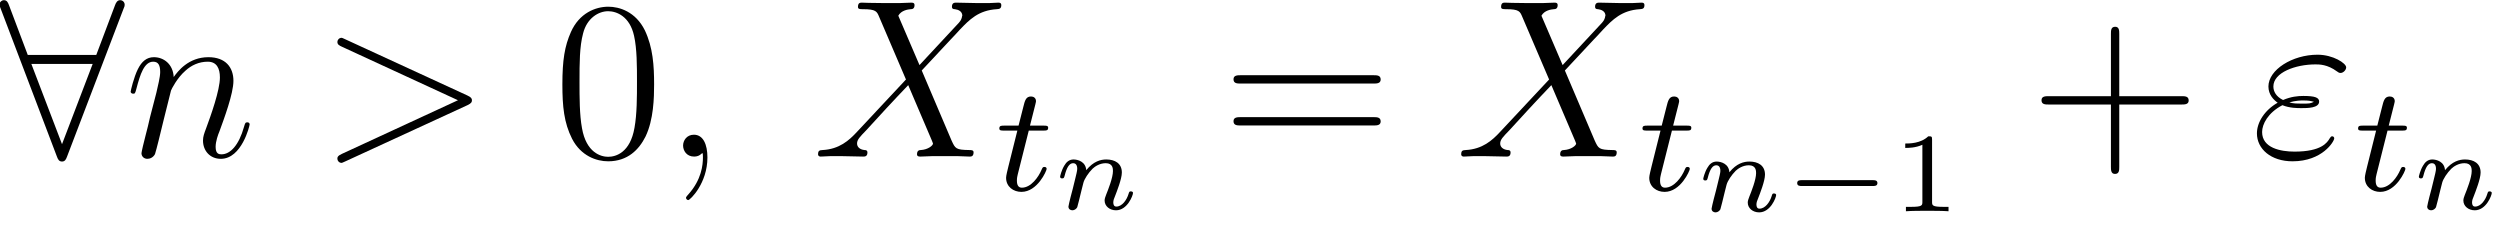 <?xml version='1.0' encoding='ISO-8859-1'?>
<!DOCTYPE svg PUBLIC "-//W3C//DTD SVG 1.1//EN" "http://www.w3.org/Graphics/SVG/1.1/DTD/svg11.dtd">
<!-- This file was generated by dvisvgm 1.2.2 (x86_64-pc-linux-gnu) -->
<!-- Fri Mar 10 15:16:11 2017 -->
<svg height='12.033pt' version='1.1' viewBox='127.483 -12.686 132.58 12.033' width='132.58pt' xmlns='http://www.w3.org/2000/svg' xmlns:xlink='http://www.w3.org/1999/xlink'>
<defs>
<path d='M6.612 -7.872C6.672 -8.004 6.672 -8.028 6.672 -8.088C6.672 -8.208 6.576 -8.328 6.432 -8.328C6.276 -8.328 6.204 -8.184 6.156 -8.052L5.16 -5.412H1.512L0.516 -8.052C0.456 -8.22 0.396 -8.328 0.24 -8.328C0.12 -8.328 0 -8.208 0 -8.088C0 -8.064 0 -8.04 0.072 -7.872L3.06 -0.012C3.12 0.156 3.18 0.264 3.336 0.264C3.504 0.264 3.552 0.132 3.6 0.012L6.612 -7.872ZM1.704 -4.932H4.968L3.336 -0.66L1.704 -4.932Z' id='g0-56'/>
<path d='M1.668 -2.736C2.052 -2.58 2.46 -2.58 2.688 -2.58C3 -2.58 3.624 -2.58 3.624 -2.928C3.624 -3.144 3.396 -3.228 2.784 -3.228C2.484 -3.228 2.124 -3.192 1.704 -3.012C1.332 -3.192 1.188 -3.468 1.188 -3.732C1.188 -4.476 2.364 -4.908 3.432 -4.908C3.636 -4.908 4.068 -4.908 4.572 -4.536C4.644 -4.488 4.68 -4.452 4.764 -4.452C4.908 -4.452 5.064 -4.608 5.064 -4.752C5.064 -4.968 4.368 -5.424 3.54 -5.424C2.196 -5.424 0.924 -4.62 0.924 -3.732C0.924 -3.288 1.212 -3.012 1.416 -2.868C0.72 -2.472 0.312 -1.824 0.312 -1.236C0.312 -0.408 1.056 0.252 2.208 0.252C3.792 0.252 4.428 -0.804 4.428 -0.972C4.428 -1.032 4.38 -1.08 4.32 -1.08S4.236 -1.044 4.188 -0.972C4.056 -0.744 3.744 -0.264 2.316 -0.264C1.572 -0.264 0.588 -0.456 0.588 -1.308C0.588 -1.716 0.888 -2.328 1.668 -2.736ZM2.04 -2.88C2.364 -2.988 2.676 -2.988 2.76 -2.988C3.096 -2.988 3.156 -2.964 3.348 -2.916C3.144 -2.82 3.12 -2.82 2.688 -2.82C2.472 -2.82 2.28 -2.82 2.04 -2.88Z' id='g1-34'/>
<path d='M2.34 0.048C2.34 -0.648 2.112 -1.164 1.62 -1.164C1.236 -1.164 1.044 -0.852 1.044 -0.588S1.224 0 1.632 0C1.788 0 1.92 -0.048 2.028 -0.156C2.052 -0.18 2.064 -0.18 2.076 -0.18C2.1 -0.18 2.1 -0.012 2.1 0.048C2.1 0.444 2.028 1.224 1.332 2.004C1.2 2.148 1.2 2.172 1.2 2.196C1.2 2.256 1.26 2.316 1.32 2.316C1.416 2.316 2.34 1.428 2.34 0.048Z' id='g1-59'/>
<path d='M7.908 -2.736C8.136 -2.844 8.148 -2.916 8.148 -3C8.148 -3.072 8.124 -3.156 7.908 -3.252L1.416 -6.24C1.26 -6.312 1.236 -6.324 1.212 -6.324C1.068 -6.324 0.984 -6.204 0.984 -6.108C0.984 -5.964 1.08 -5.916 1.236 -5.844L7.404 -3L1.224 -0.144C0.984 -0.036 0.984 0.048 0.984 0.12C0.984 0.216 1.068 0.336 1.212 0.336C1.236 0.336 1.248 0.324 1.416 0.252L7.908 -2.736Z' id='g1-62'/>
<path d='M5.7 -4.872L4.572 -7.5C4.728 -7.788 5.088 -7.836 5.232 -7.848C5.304 -7.848 5.436 -7.86 5.436 -8.064C5.436 -8.196 5.328 -8.196 5.256 -8.196C5.052 -8.196 4.812 -8.172 4.608 -8.172H3.912C3.18 -8.172 2.652 -8.196 2.64 -8.196C2.544 -8.196 2.424 -8.196 2.424 -7.968C2.424 -7.848 2.532 -7.848 2.688 -7.848C3.384 -7.848 3.432 -7.728 3.552 -7.44L4.98 -4.104L2.376 -1.32C1.944 -0.852 1.428 -0.396 0.54 -0.348C0.396 -0.336 0.3 -0.336 0.3 -0.12C0.3 -0.084 0.312 0 0.444 0C0.612 0 0.792 -0.024 0.96 -0.024H1.524C1.908 -0.024 2.328 0 2.7 0C2.784 0 2.928 0 2.928 -0.216C2.928 -0.336 2.844 -0.348 2.772 -0.348C2.532 -0.372 2.376 -0.504 2.376 -0.696C2.376 -0.9 2.52 -1.044 2.868 -1.404L3.936 -2.568C4.2 -2.844 4.836 -3.54 5.1 -3.804L6.36 -0.852C6.372 -0.828 6.42 -0.708 6.42 -0.696C6.42 -0.588 6.156 -0.372 5.772 -0.348C5.7 -0.348 5.568 -0.336 5.568 -0.12C5.568 0 5.688 0 5.748 0C5.952 0 6.192 -0.024 6.396 -0.024H7.716C7.932 -0.024 8.16 0 8.364 0C8.448 0 8.58 0 8.58 -0.228C8.58 -0.348 8.46 -0.348 8.352 -0.348C7.632 -0.36 7.608 -0.42 7.404 -0.864L5.82 -4.584L7.344 -6.216C7.464 -6.336 7.74 -6.636 7.848 -6.756C8.364 -7.296 8.844 -7.788 9.816 -7.848C9.936 -7.86 10.056 -7.86 10.056 -8.064C10.056 -8.196 9.948 -8.196 9.9 -8.196C9.732 -8.196 9.552 -8.172 9.384 -8.172H8.832C8.448 -8.172 8.028 -8.196 7.656 -8.196C7.572 -8.196 7.428 -8.196 7.428 -7.98C7.428 -7.86 7.512 -7.848 7.584 -7.848C7.776 -7.824 7.98 -7.728 7.98 -7.5L7.968 -7.476C7.956 -7.392 7.932 -7.272 7.8 -7.128L5.7 -4.872Z' id='g1-88'/>
<path d='M2.472 -3.516C2.496 -3.588 2.796 -4.188 3.24 -4.572C3.552 -4.86 3.96 -5.052 4.428 -5.052C4.908 -5.052 5.076 -4.692 5.076 -4.212C5.076 -3.528 4.584 -2.16 4.344 -1.512C4.236 -1.224 4.176 -1.068 4.176 -0.852C4.176 -0.312 4.548 0.12 5.124 0.12C6.24 0.12 6.66 -1.644 6.66 -1.716C6.66 -1.776 6.612 -1.824 6.54 -1.824C6.432 -1.824 6.42 -1.788 6.36 -1.584C6.084 -0.6 5.628 -0.12 5.16 -0.12C5.04 -0.12 4.848 -0.132 4.848 -0.516C4.848 -0.816 4.98 -1.176 5.052 -1.344C5.292 -2.004 5.796 -3.348 5.796 -4.032C5.796 -4.752 5.376 -5.292 4.464 -5.292C3.396 -5.292 2.832 -4.536 2.616 -4.236C2.58 -4.92 2.088 -5.292 1.56 -5.292C1.176 -5.292 0.912 -5.064 0.708 -4.656C0.492 -4.224 0.324 -3.504 0.324 -3.456S0.372 -3.348 0.456 -3.348C0.552 -3.348 0.564 -3.36 0.636 -3.636C0.828 -4.368 1.044 -5.052 1.524 -5.052C1.8 -5.052 1.896 -4.86 1.896 -4.5C1.896 -4.236 1.776 -3.768 1.692 -3.396L1.356 -2.1C1.308 -1.872 1.176 -1.332 1.116 -1.116C1.032 -0.804 0.9 -0.24 0.9 -0.18C0.9 -0.012 1.032 0.12 1.212 0.12C1.356 0.12 1.524 0.048 1.62 -0.132C1.644 -0.192 1.752 -0.612 1.812 -0.852L2.076 -1.932L2.472 -3.516Z' id='g1-110'/>
<path d='M4.788 -2.772H8.1C8.268 -2.772 8.484 -2.772 8.484 -2.988C8.484 -3.216 8.28 -3.216 8.1 -3.216H4.788V-6.528C4.788 -6.696 4.788 -6.912 4.572 -6.912C4.344 -6.912 4.344 -6.708 4.344 -6.528V-3.216H1.032C0.864 -3.216 0.648 -3.216 0.648 -3C0.648 -2.772 0.852 -2.772 1.032 -2.772H4.344V0.54C4.344 0.708 4.344 0.924 4.56 0.924C4.788 0.924 4.788 0.72 4.788 0.54V-2.772Z' id='g2-43'/>
<path d='M5.376 -3.84C5.376 -4.836 5.316 -5.808 4.884 -6.72C4.392 -7.716 3.528 -7.98 2.94 -7.98C2.244 -7.98 1.392 -7.632 0.948 -6.636C0.612 -5.88 0.492 -5.136 0.492 -3.84C0.492 -2.676 0.576 -1.8 1.008 -0.948C1.476 -0.036 2.304 0.252 2.928 0.252C3.972 0.252 4.572 -0.372 4.92 -1.068C5.352 -1.968 5.376 -3.144 5.376 -3.84ZM2.928 0.012C2.544 0.012 1.764 -0.204 1.536 -1.512C1.404 -2.232 1.404 -3.144 1.404 -3.984C1.404 -4.968 1.404 -5.856 1.596 -6.564C1.8 -7.368 2.412 -7.74 2.928 -7.74C3.384 -7.74 4.08 -7.464 4.308 -6.432C4.464 -5.748 4.464 -4.8 4.464 -3.984C4.464 -3.18 4.464 -2.268 4.332 -1.536C4.104 -0.216 3.348 0.012 2.928 0.012Z' id='g2-48'/>
<path d='M8.1 -3.888C8.268 -3.888 8.484 -3.888 8.484 -4.104C8.484 -4.332 8.28 -4.332 8.1 -4.332H1.032C0.864 -4.332 0.648 -4.332 0.648 -4.116C0.648 -3.888 0.852 -3.888 1.032 -3.888H8.1ZM8.1 -1.656C8.268 -1.656 8.484 -1.656 8.484 -1.872C8.484 -2.1 8.28 -2.1 8.1 -2.1H1.032C0.864 -2.1 0.648 -2.1 0.648 -1.884C0.648 -1.656 0.852 -1.656 1.032 -1.656H8.1Z' id='g2-61'/>
<path d='M1.768 -3.184H2.552C2.704 -3.184 2.8 -3.184 2.8 -3.336C2.8 -3.448 2.696 -3.448 2.56 -3.448H1.832L2.12 -4.584C2.152 -4.704 2.152 -4.744 2.152 -4.752C2.152 -4.92 2.024 -5 1.888 -5C1.616 -5 1.56 -4.784 1.472 -4.424L1.224 -3.448H0.456C0.304 -3.448 0.2 -3.448 0.2 -3.296C0.2 -3.184 0.304 -3.184 0.44 -3.184H1.16L0.68 -1.264C0.632 -1.064 0.56 -0.784 0.56 -0.672C0.56 -0.192 0.952 0.08 1.376 0.08C2.232 0.08 2.72 -1.048 2.72 -1.144C2.72 -1.232 2.648 -1.248 2.6 -1.248C2.512 -1.248 2.504 -1.216 2.448 -1.096C2.288 -0.712 1.888 -0.144 1.4 -0.144C1.232 -0.144 1.136 -0.256 1.136 -0.52C1.136 -0.672 1.16 -0.76 1.184 -0.864L1.768 -3.184Z' id='g3-116'/>
<path d='M1.758 -2.076C1.728 -2.532 1.308 -2.646 1.08 -2.646S0.696 -2.508 0.588 -2.316C0.438 -2.07 0.366 -1.752 0.366 -1.728C0.366 -1.662 0.42 -1.638 0.474 -1.638C0.57 -1.638 0.576 -1.68 0.606 -1.776C0.726 -2.256 0.87 -2.448 1.062 -2.448C1.278 -2.448 1.278 -2.202 1.278 -2.142C1.278 -2.046 1.218 -1.806 1.176 -1.638C1.134 -1.476 1.074 -1.23 1.044 -1.098C1.002 -0.948 0.966 -0.792 0.924 -0.642C0.882 -0.474 0.81 -0.174 0.81 -0.138C0.81 -0.006 0.912 0.06 1.02 0.06S1.23 -0.012 1.278 -0.102C1.29 -0.138 1.344 -0.348 1.374 -0.468L1.506 -1.008C1.548 -1.164 1.572 -1.272 1.608 -1.41C1.662 -1.614 1.872 -1.932 2.094 -2.154C2.214 -2.268 2.472 -2.448 2.796 -2.448C3.18 -2.448 3.18 -2.142 3.18 -2.028C3.18 -1.674 2.922 -1.032 2.814 -0.762C2.778 -0.66 2.736 -0.564 2.736 -0.462C2.736 -0.156 3.012 0.06 3.342 0.06C3.948 0.06 4.248 -0.732 4.248 -0.864C4.248 -0.876 4.242 -0.948 4.134 -0.948C4.05 -0.948 4.044 -0.918 4.008 -0.804C3.912 -0.486 3.666 -0.138 3.36 -0.138C3.246 -0.138 3.198 -0.228 3.198 -0.354C3.198 -0.474 3.24 -0.576 3.294 -0.702C3.384 -0.936 3.654 -1.614 3.654 -1.95C3.654 -2.442 3.282 -2.646 2.826 -2.646C2.526 -2.646 2.142 -2.55 1.758 -2.076Z' id='g4-110'/>
<path d='M4.776 -1.344C4.872 -1.344 5.022 -1.344 5.022 -1.5S4.872 -1.656 4.776 -1.656H0.996C0.9 -1.656 0.75 -1.656 0.75 -1.5S0.9 -1.344 0.996 -1.344H4.776Z' id='g5-0'/>
<path d='M2.154 -3.81C2.154 -3.99 2.13 -3.99 1.95 -3.99C1.554 -3.606 0.942 -3.606 0.726 -3.606V-3.372C0.882 -3.372 1.278 -3.372 1.638 -3.54V-0.51C1.638 -0.312 1.638 -0.234 1.02 -0.234H0.762V0C1.092 -0.024 1.56 -0.024 1.896 -0.024S2.7 -0.024 3.03 0V-0.234H2.772C2.154 -0.234 2.154 -0.312 2.154 -0.51V-3.81Z' id='g6-49'/>
</defs>
<g id='page1' transform='matrix(0.996 0 0 0.996 0 0)'>
<use x='127.961' xlink:href='#g0-56' y='-4.4'/>
<use x='134.628' xlink:href='#g1-110' y='-4.4'/>
<use x='144.975' xlink:href='#g1-62' y='-4.4'/>
<use x='157.447' xlink:href='#g2-48' y='-4.4'/>
<use x='163.322' xlink:href='#g1-59' y='-4.4'/>
<use x='171.253' xlink:href='#g1-88' y='-4.4'/>
<use x='181.004' xlink:href='#g3-116' y='-2.6'/>
<use x='184.074' xlink:href='#g4-110' y='-1.6'/>
<use x='193.025' xlink:href='#g2-61' y='-4.4'/>
<use x='205.497' xlink:href='#g1-88' y='-4.4'/>
<use x='215.249' xlink:href='#g3-116' y='-2.6'/>
<use x='218.318' xlink:href='#g4-110' y='-1.489'/>
<use x='222.936' xlink:href='#g5-0' y='-1.489'/>
<use x='228.714' xlink:href='#g6-49' y='-1.489'/>
<use x='236.047' xlink:href='#g2-43' y='-4.4'/>
<use x='247.853' xlink:href='#g1-34' y='-4.4'/>
<use x='253.351' xlink:href='#g3-116' y='-2.6'/>
<use x='256.421' xlink:href='#g4-110' y='-1.6'/>
</g>
</svg>
